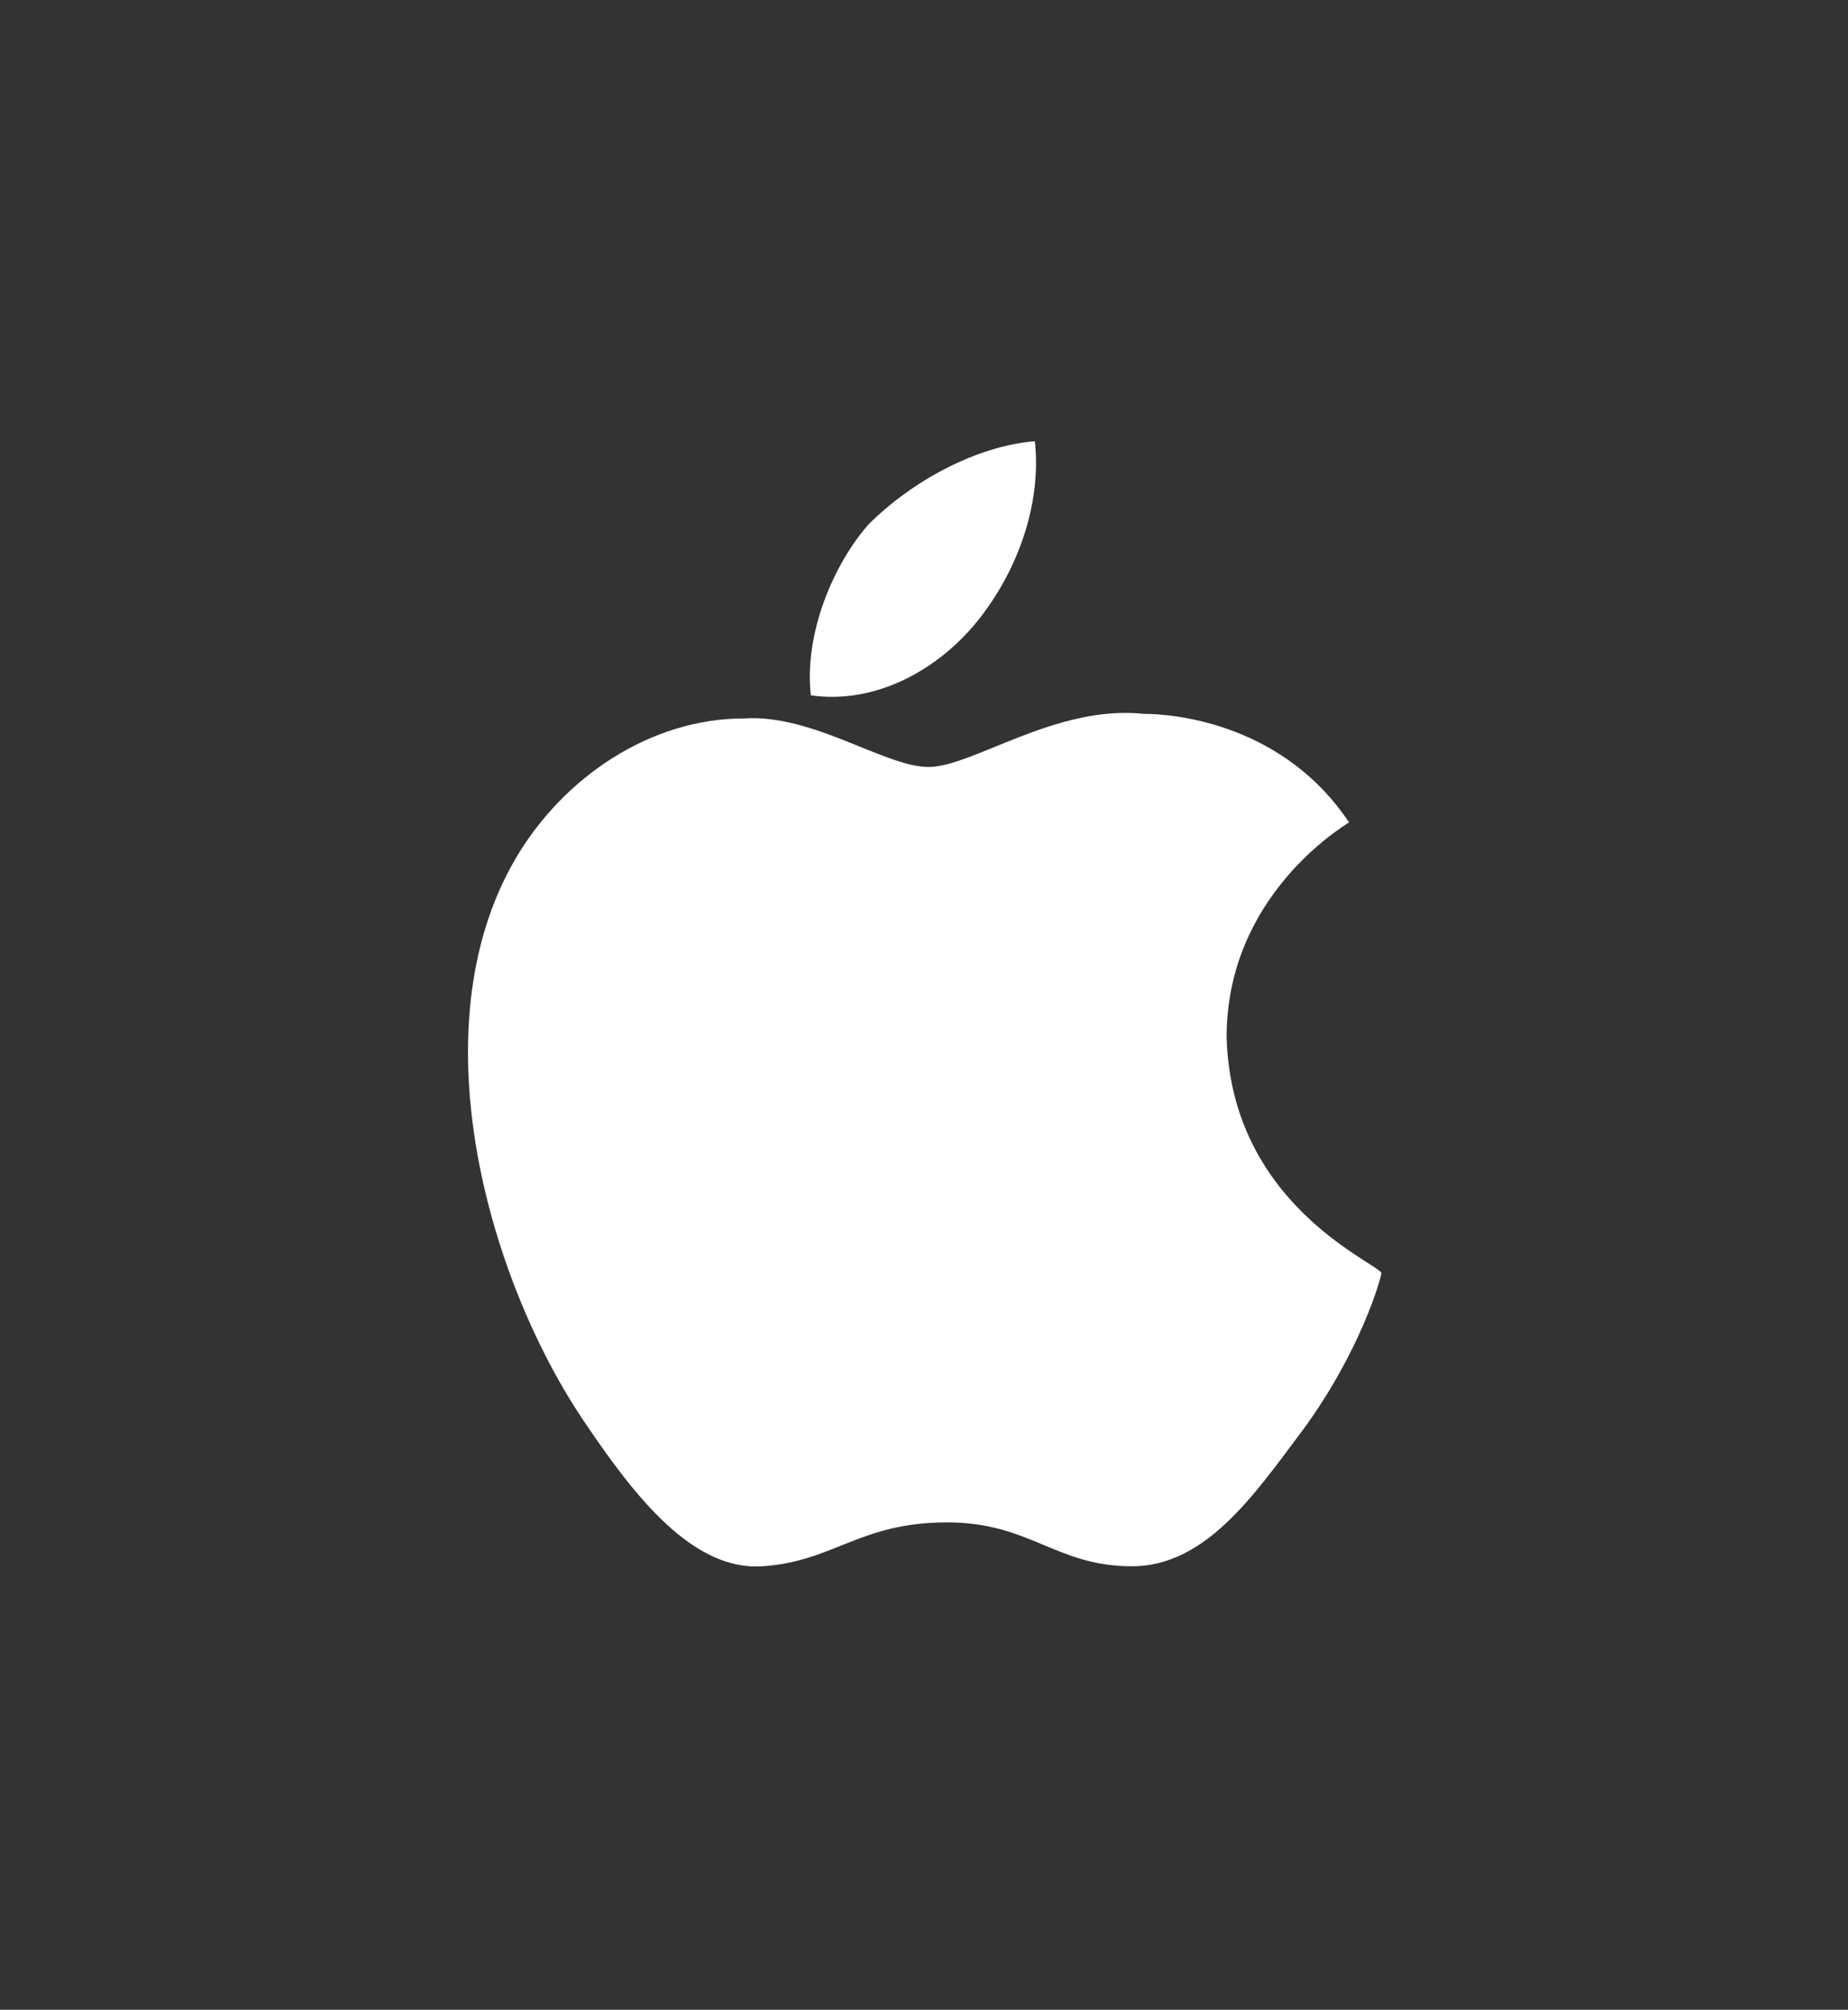 <?xml version="1.0" encoding="utf-8"?>
<!-- Generator: Adobe Illustrator 19.0.0, SVG Export Plug-In . SVG Version: 6.00 Build 0)  -->
<svg version="1.1" xmlns="http://www.w3.org/2000/svg" xmlns:xlink="http://www.w3.org/1999/xlink" x="0px" y="0px"
	 viewBox="-172 353 80 87" style="enable-background:new -172 353 80 87;" xml:space="preserve">
<rect x="-172" y="353" width="80" height="87" fill="#333333" stroke="none"/>
<style type="text/css">
	.st0{fill:#FFFFFF;}
	.st1{display:none;}
	.st2{display:inline;}
	.st3{fill:#2D8717;}
</style>
<g id="圖層_3">
	<g>
		<path class="st0" d="M-118.9,397.9c0-6.1,5-9.1,5.3-9.3c-2.8-4.2-7.4-4.7-8.9-4.7c-3.8-0.4-7.4,2.3-9.3,2.3c-1.9,0-5-2.3-8-2.1
			c-4,0-7.8,2.5-9.9,6.1c-4.3,7.4-1.1,18.4,3.1,24.5c2.1,3.1,4.6,6.3,7.6,6.1c3.1-0.2,4.2-1.9,8-1.9c3.6,0,4.7,1.9,8,1.9
			c3.2,0,5.3-3.1,7.4-5.9c2.5-3.4,3.4-6.6,3.4-6.8C-112.5,407.6-118.7,405.1-118.9,397.9z"/>
		<path class="st0" d="M-129.7,379.9c1.7-2.1,2.8-5,2.5-7.8c-2.5,0.2-5.3,1.7-7.2,3.6c-1.5,1.7-2.8,4.7-2.5,7.4
			C-134.1,383.5-131.4,382-129.7,379.9z"/>
	</g>
</g>
<g id="圖層_2" class="st1">
	<g class="st2">
		<path class="st3" d="M-182.6,519.4c-1.7,0-3.2,1.4-3.2,3.2l0,0v5.4v2.5v5.4l0,0c0,1.7,1.4,3.2,3.2,3.2s3.2-1.4,3.2-3.2l0,0v-5.4
			V528v-5.4l0,0C-179.4,520.8-180.8,519.4-182.6,519.4z"/>
		<path class="st3" d="M-142.3,522.6c0-1.7-1.4-3.2-3.2-3.2s-3.2,1.4-3.2,3.2l0,0v5.4v2.5v5.4l0,0c0,1.7,1.4,3.2,3.2,3.2
			s3.2-1.4,3.2-3.2l0,0v-5.4V528V522.6L-142.3,522.6z"/>
		<path class="st3" d="M-178.1,520h-0.2v20.9c0,1.7,1.4,3.2,3.2,3.2h2.7v1.9v5.4l0,0c0,1.7,1.4,3.2,3.2,3.2s3.2-1.4,3.2-3.2l0,0
			v-5.4V544h4.3v1.9v5.4c0,1.7,1.4,3.2,3.2,3.2c1.7,0,3.2-1.4,3.2-3.2v-5.4V544h2.7c1.7,0,3.2-1.4,3.2-3.2V520h-0.1H-178.1z"/>
		<path class="st3" d="M-149.8,518.9v-1.5c0-0.4-0.1-0.9-0.2-1.3c-0.8-3.7-3.4-6.8-6.9-8.7l2.2-4c0.1-0.3,0-0.6-0.2-0.7
			c-0.3-0.1-0.6,0-0.7,0.2l-2.2,4.1c-1.9-0.8-4-1.3-6.2-1.3c-2.2,0-4.4,0.5-6.2,1.3l-2.2-4.1c-0.1-0.3-0.5-0.3-0.7-0.2
			c-0.3,0.1-0.3,0.5-0.2,0.7l2.2,4.1c-3.4,1.7-5.9,4.7-6.8,8.2c-0.2,0.9-0.3,1.9-0.3,2.8c0,0.1,0,0.3,0,0.4L-149.8,518.9
			L-149.8,518.9z M-157.5,511.1c0.7,0,1.3,0.6,1.3,1.3c0,0.7-0.6,1.3-1.3,1.3c-0.7,0-1.3-0.6-1.3-1.3
			C-158.8,511.7-158.2,511.1-157.5,511.1z M-170.5,511.1c0.7,0,1.3,0.6,1.3,1.3c0,0.7-0.6,1.3-1.3,1.3s-1.3-0.6-1.3-1.3
			C-171.8,511.7-171.2,511.1-170.5,511.1z"/>
	</g>
</g>
</svg>
